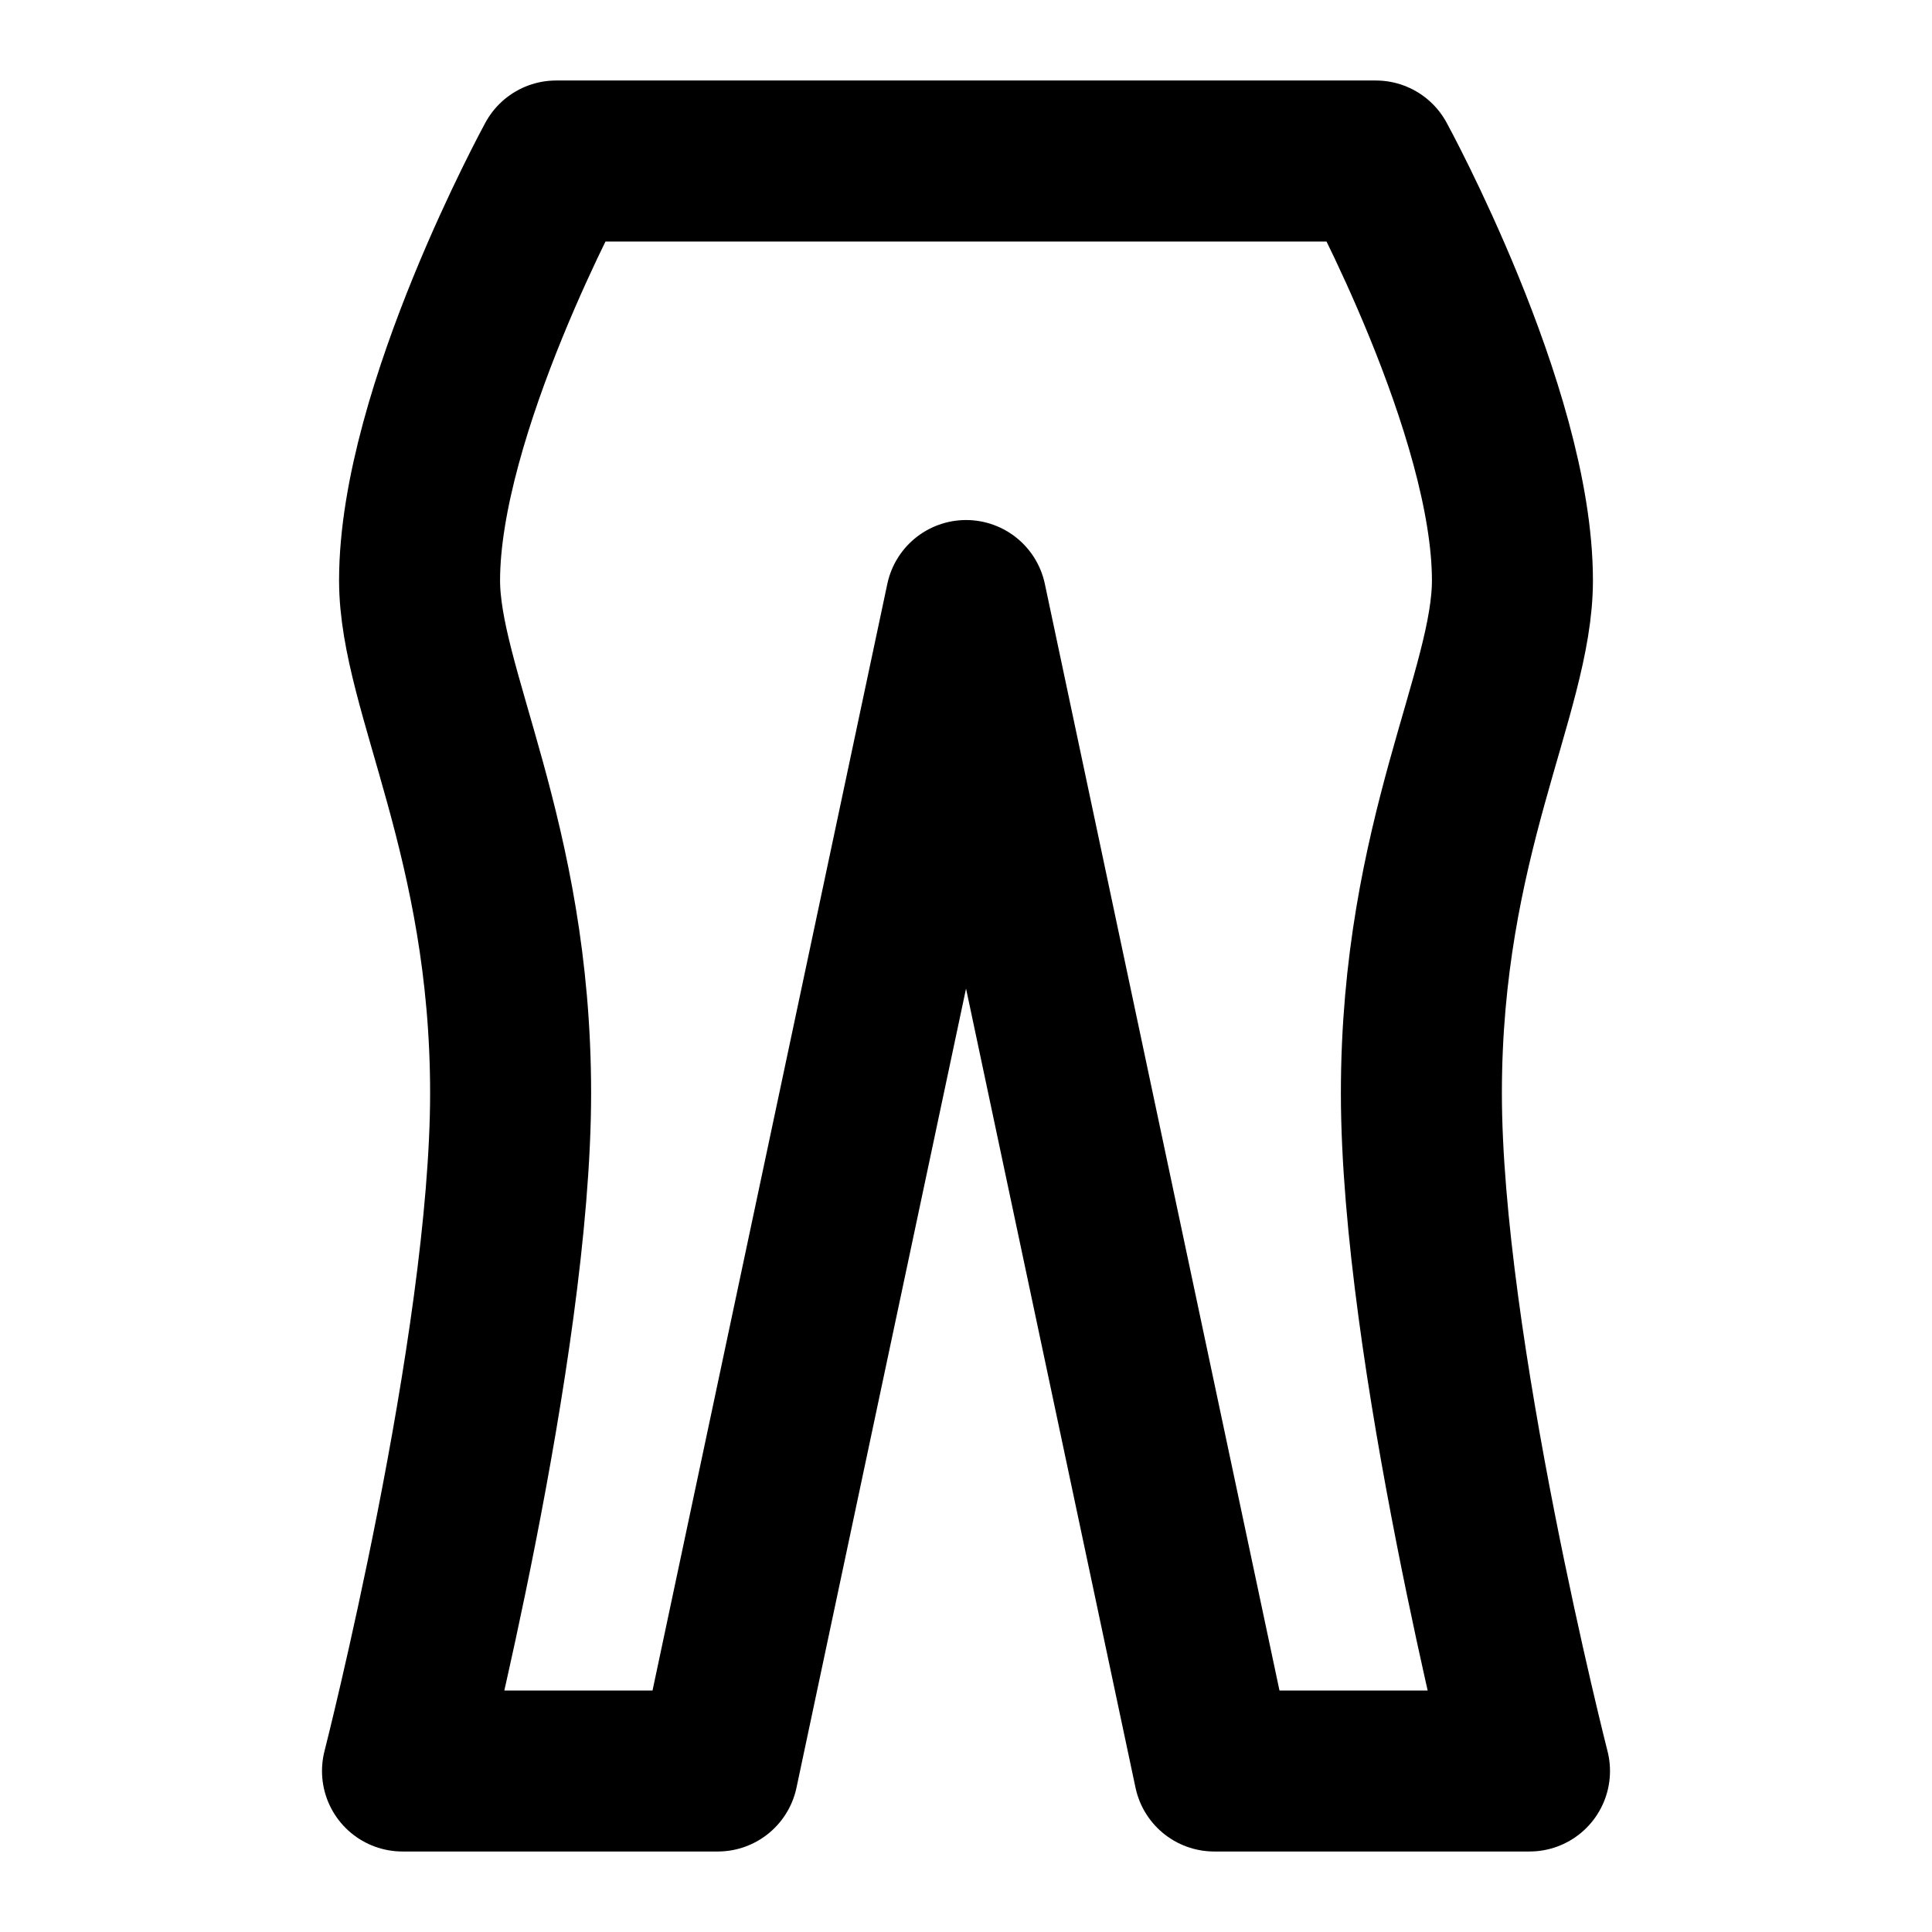 <svg viewBox="0 0 24 24" fill="none" xmlns="http://www.w3.org/2000/svg">
    <path
        d="M6.909 2H17.091C17.091 2 18.788 5.105 18.788 7.21C18.788 8.592 17.657 10.42 17.657 13.579C17.657 16.738 19 22 19 22H15.084L13.542 14.73L12.001 7.46L8.916 22H5C5 22 6.343 16.736 6.343 13.579C6.343 10.421 5.212 8.566 5.212 7.21C5.212 5.105 6.909 2 6.909 2Z"
        stroke="currentColor" stroke-width="2" stroke-linecap="round" stroke-linejoin="round" />
</svg>